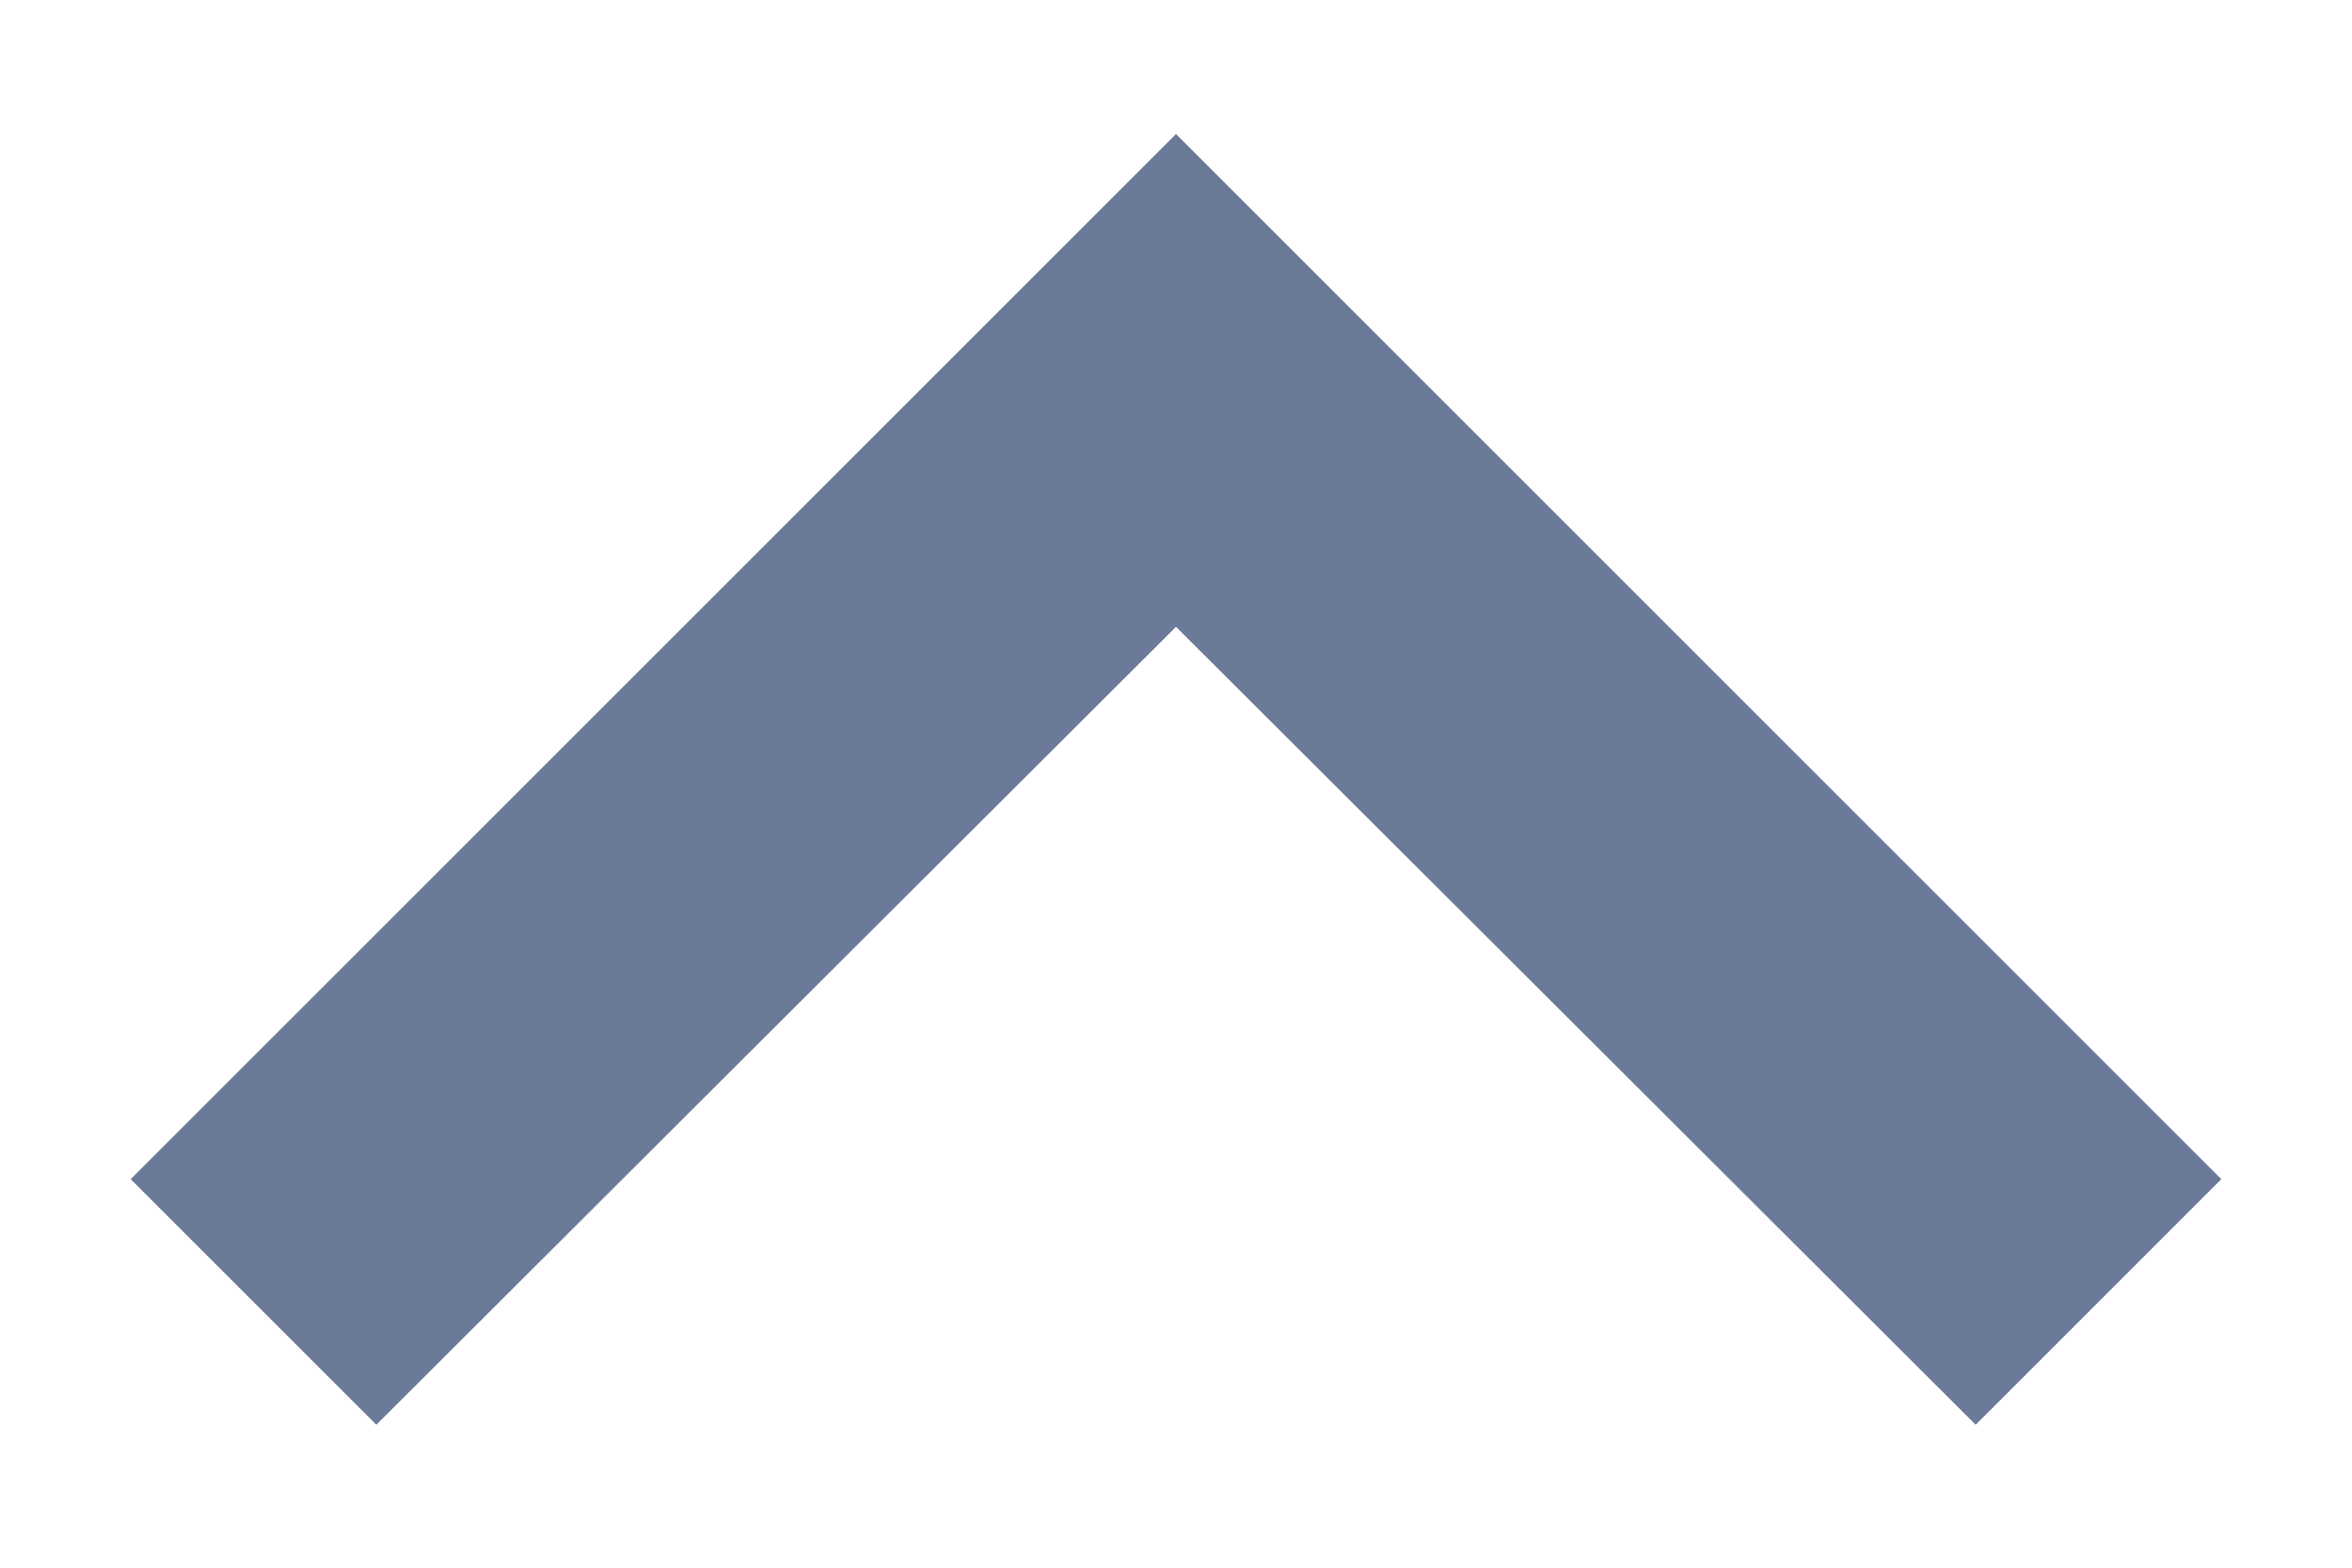 <svg width="9" height="6" viewBox="0 0 9 6" fill="none" xmlns="http://www.w3.org/2000/svg">
<path fill-rule="evenodd" clip-rule="evenodd" d="M7.56 5.453L4.5 2.399L1.44 5.453L0.5 4.513L4.5 0.513L8.5 4.513L7.56 5.453Z" fill="#6B7A99"/>
</svg>
